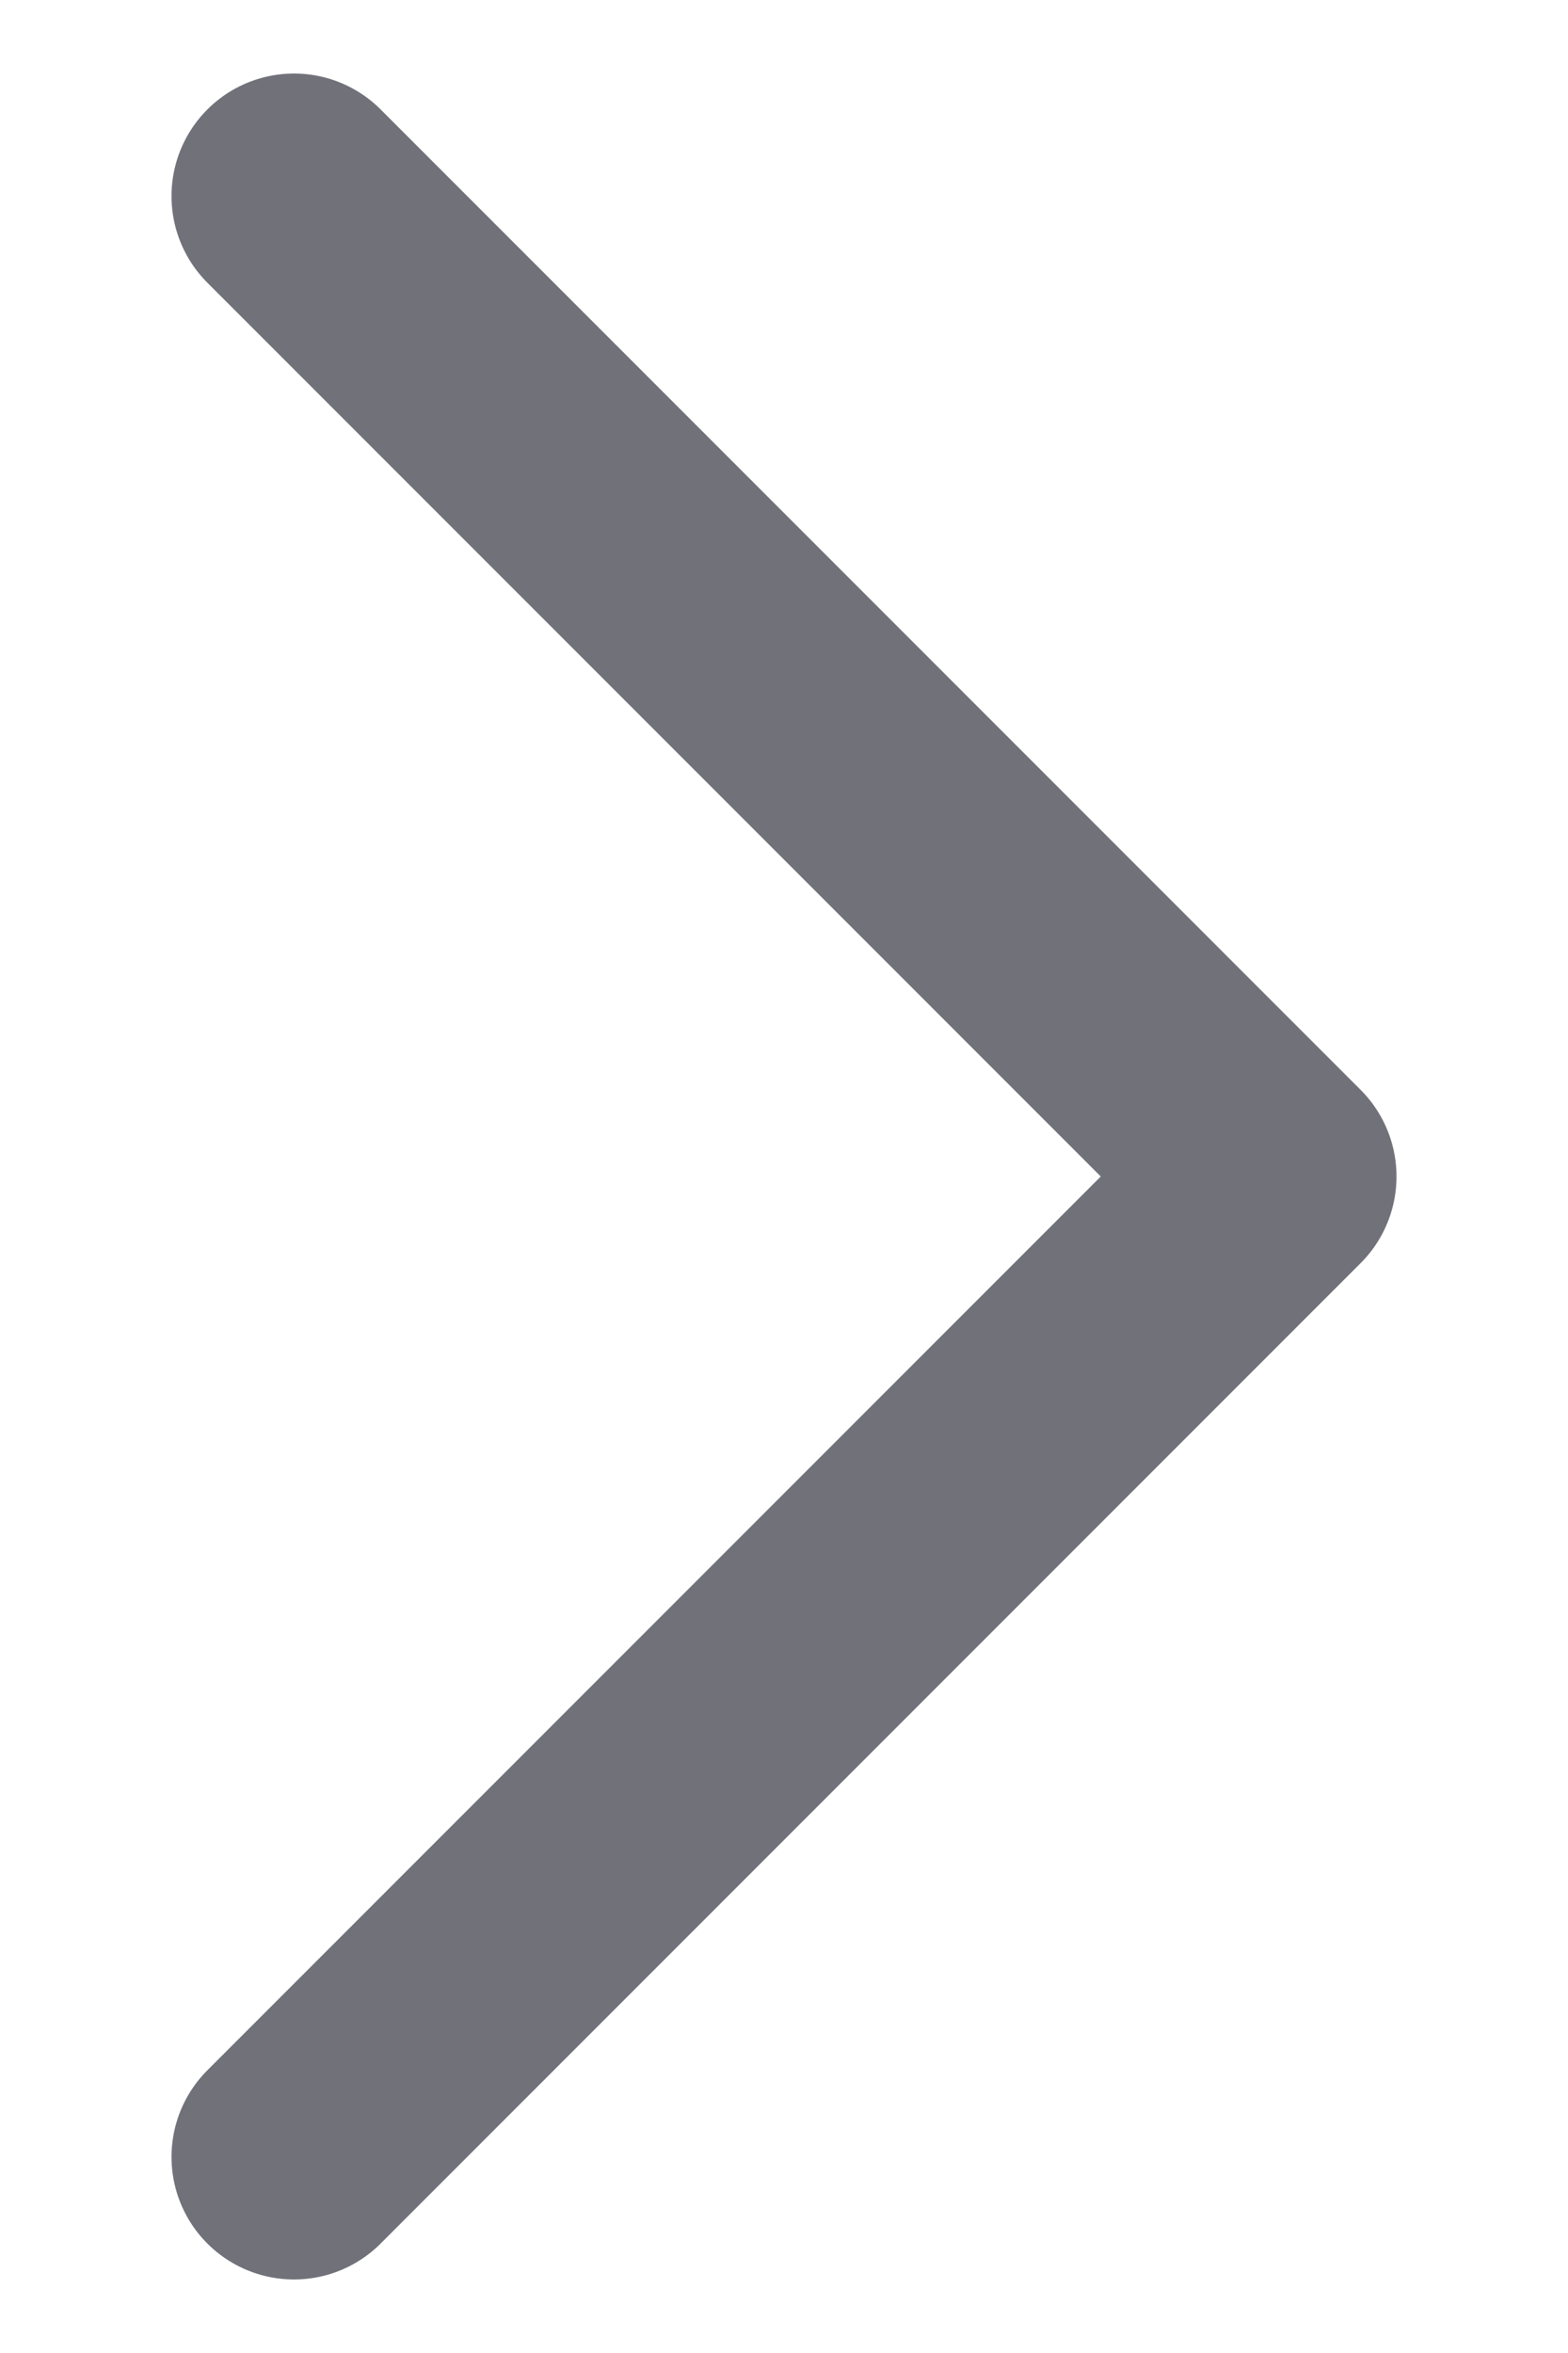 <svg width="8" height="12" viewBox="0 0 8 12" fill="none" xmlns="http://www.w3.org/2000/svg">
<path d="M1.5 11L6.5 6L1.5 1" stroke="#71717A" stroke-width="1.25" stroke-linecap="round" stroke-linejoin="round"/>
</svg>
